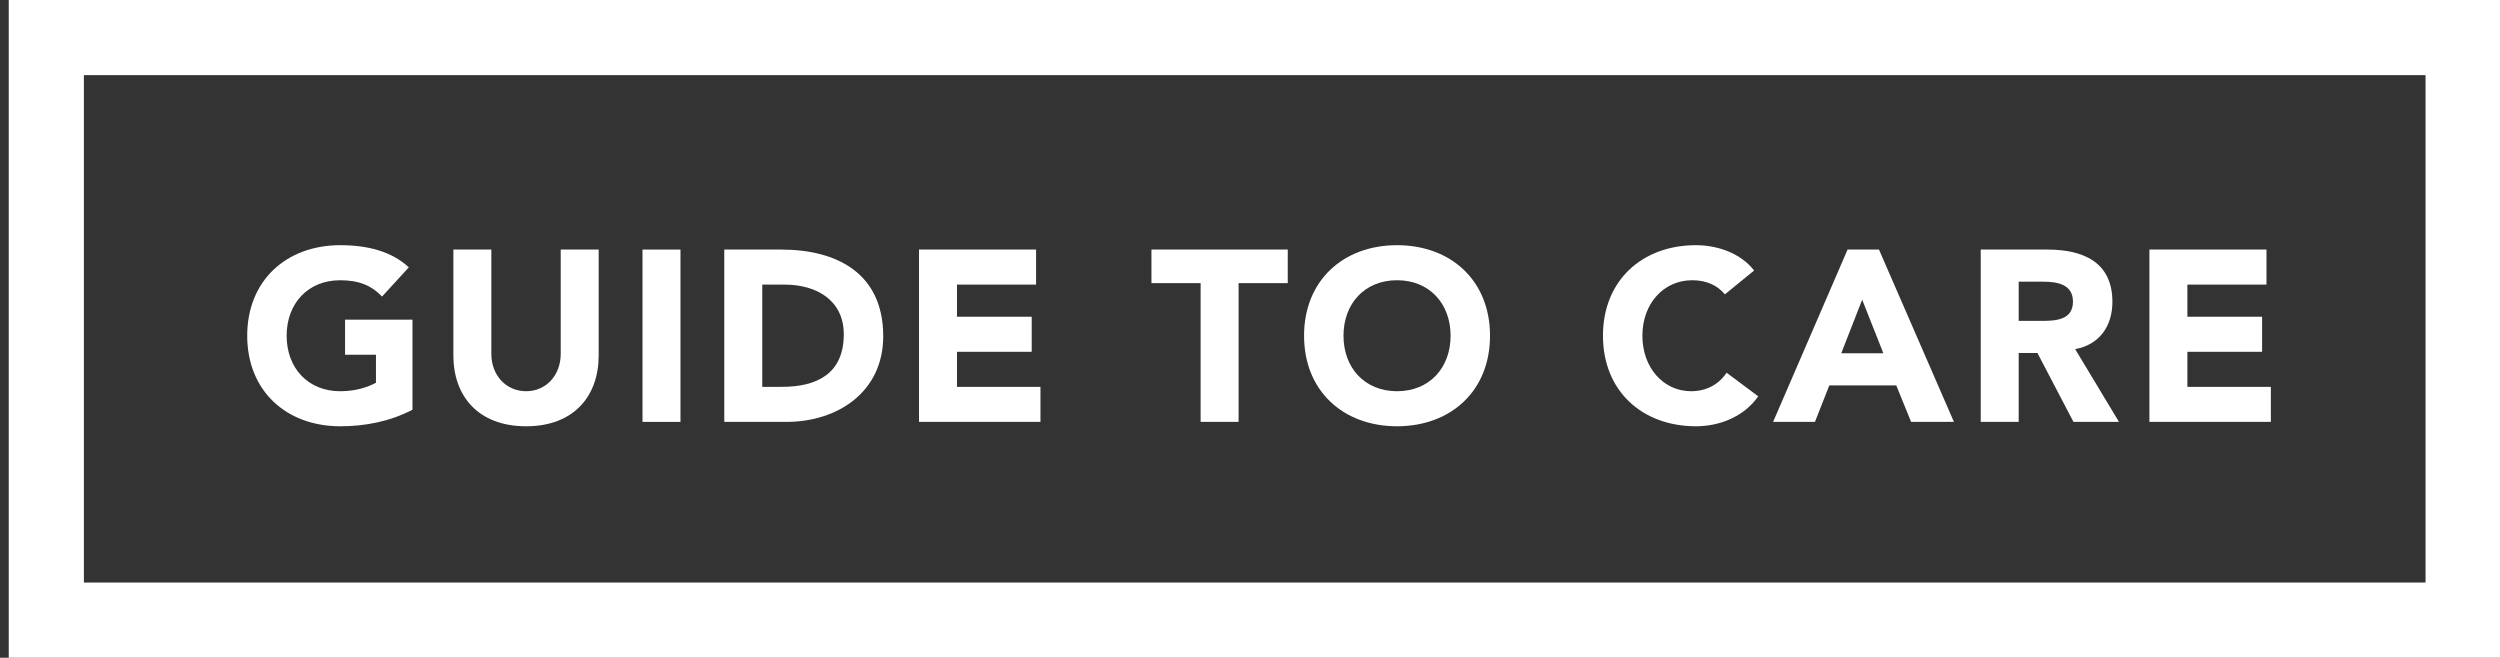 <?xml version="1.0" encoding="utf-8"?>
<!-- Generator: Adobe Illustrator 17.0.2, SVG Export Plug-In . SVG Version: 6.00 Build 0)  -->
<!DOCTYPE svg PUBLIC "-//W3C//DTD SVG 1.1//EN" "http://www.w3.org/Graphics/SVG/1.1/DTD/svg11.dtd">
<svg version="1.1" xmlns="http://www.w3.org/2000/svg" xmlns:xlink="http://www.w3.org/1999/xlink" x="0px" y="0px"
	 width="655.284px" height="172.399px" viewBox="0 0 655.284 172.399" enable-background="new 0 0 655.284 172.399"
	 xml:space="preserve">
<rect x="0" y="0" width="655.284" height="172.399" fill="#333333" stroke="none"/>
<g id="Layer_1">
	<g>
		<path fill="#FFFFFF" d="M108.116,107.393c-5.869,3.062-12.312,4.338-18.948,4.338c-14.099,0-24.37-9.25-24.37-23.732
			s10.271-23.732,24.37-23.732c7.146,0,13.462,1.595,17.991,5.805l-7.018,7.656c-2.68-2.807-5.934-4.274-10.974-4.274
			c-8.484,0-14.035,6.125-14.035,14.546c0,8.421,5.551,14.545,14.035,14.545c4.339,0,7.528-1.212,9.379-2.233v-7.336h-8.103v-9.187
			h17.672V107.393z"/>
		<path fill="#FFFFFF" d="M156.923,93.167c0,10.654-6.508,18.565-19.012,18.565c-12.568,0-19.075-7.911-19.075-18.565V65.415h9.952
			v27.369c0,5.55,3.828,9.761,9.123,9.761c5.231,0,9.059-4.21,9.059-9.761V65.415h9.953V93.167z"/>
		<path fill="#FFFFFF" d="M168.409,65.415h9.952v45.168h-9.952V65.415z"/>
		<path fill="#FFFFFF" d="M189.845,65.415h14.928c14.546,0,26.731,6.188,26.731,22.712c0,14.609-11.93,22.457-25.392,22.457h-16.268
			V65.415z M199.797,101.397h5.167c9.251,0,16.205-3.509,16.205-13.78c0-8.868-7.082-13.015-15.503-13.015h-5.869V101.397z"/>
		<path fill="#FFFFFF" d="M240.884,65.415h30.686v9.187h-20.733v8.421h19.586v9.187h-19.586v9.187h21.882v9.187h-31.834V65.415z"/>
		<path fill="#FFFFFF" d="M314.699,74.219h-12.888v-8.804h35.727v8.804h-12.887v36.364h-9.952V74.219z"/>
		<path fill="#FFFFFF" d="M366.183,64.267c14.1,0,24.371,9.25,24.371,23.732s-10.271,23.732-24.371,23.732
			c-14.099,0-24.37-9.25-24.37-23.732S352.085,64.267,366.183,64.267z M366.183,102.545c8.485,0,14.036-6.125,14.036-14.545
			c0-8.421-5.551-14.546-14.036-14.546c-8.484,0-14.035,6.125-14.035,14.546C352.148,96.42,357.699,102.545,366.183,102.545z"/>
		<path fill="#FFFFFF" d="M452.122,77.153c-1.979-2.36-4.849-3.7-8.549-3.7c-7.528,0-13.079,6.125-13.079,14.546
			c0,8.421,5.551,14.545,12.76,14.545c4.02,0,7.272-1.786,9.314-4.849l8.293,6.188c-3.764,5.359-10.144,7.847-16.332,7.847
			c-14.099,0-24.37-9.25-24.37-23.732s10.271-23.732,24.37-23.732c5.04,0,11.42,1.722,15.248,6.635L452.122,77.153z"/>
		<path fill="#FFFFFF" d="M484.276,65.415h8.229l19.649,45.168h-11.228l-3.892-9.569h-17.545l-3.764,9.569h-10.973L484.276,65.415z
			 M488.104,78.557l-5.486,14.035h11.036L488.104,78.557z"/>
		<path fill="#FFFFFF" d="M519.176,65.415h17.48c9.25,0,17.033,3.19,17.033,13.716c0,6.316-3.381,11.229-9.761,12.377l11.483,19.075
			h-11.93l-9.442-18.055h-4.912v18.055h-9.952V65.415z M529.128,84.108h5.869c3.637,0,8.357-0.128,8.357-5.04
			c0-4.53-4.083-5.231-7.72-5.231h-6.507V84.108z"/>
		<path fill="#FFFFFF" d="M563.389,65.415h30.686v9.187h-20.733v8.421h19.586v9.187h-19.586v9.187h21.882v9.187h-31.834V65.415z"/>
	</g>
	<g>
		<defs>
			<rect id="SVGID_11_" x="0" y="0" width="661.235" height="172.399"/>
		</defs>
		<clipPath id="SVGID_2_">
			<use xlink:href="#SVGID_11_"  overflow="visible"/>
		</clipPath>
		
			<rect x="12.139" y="9.848" clip-path="url(#SVGID_2_)" fill="none" stroke="#FFFFFF" stroke-width="19.7" stroke-miterlimit="10" width="633.48" height="152.701"/>
	</g>
</g>
<g id="Layer_3">
</g>
<g id="TYPE">
</g>
<g id="guide">
</g>
</svg>

